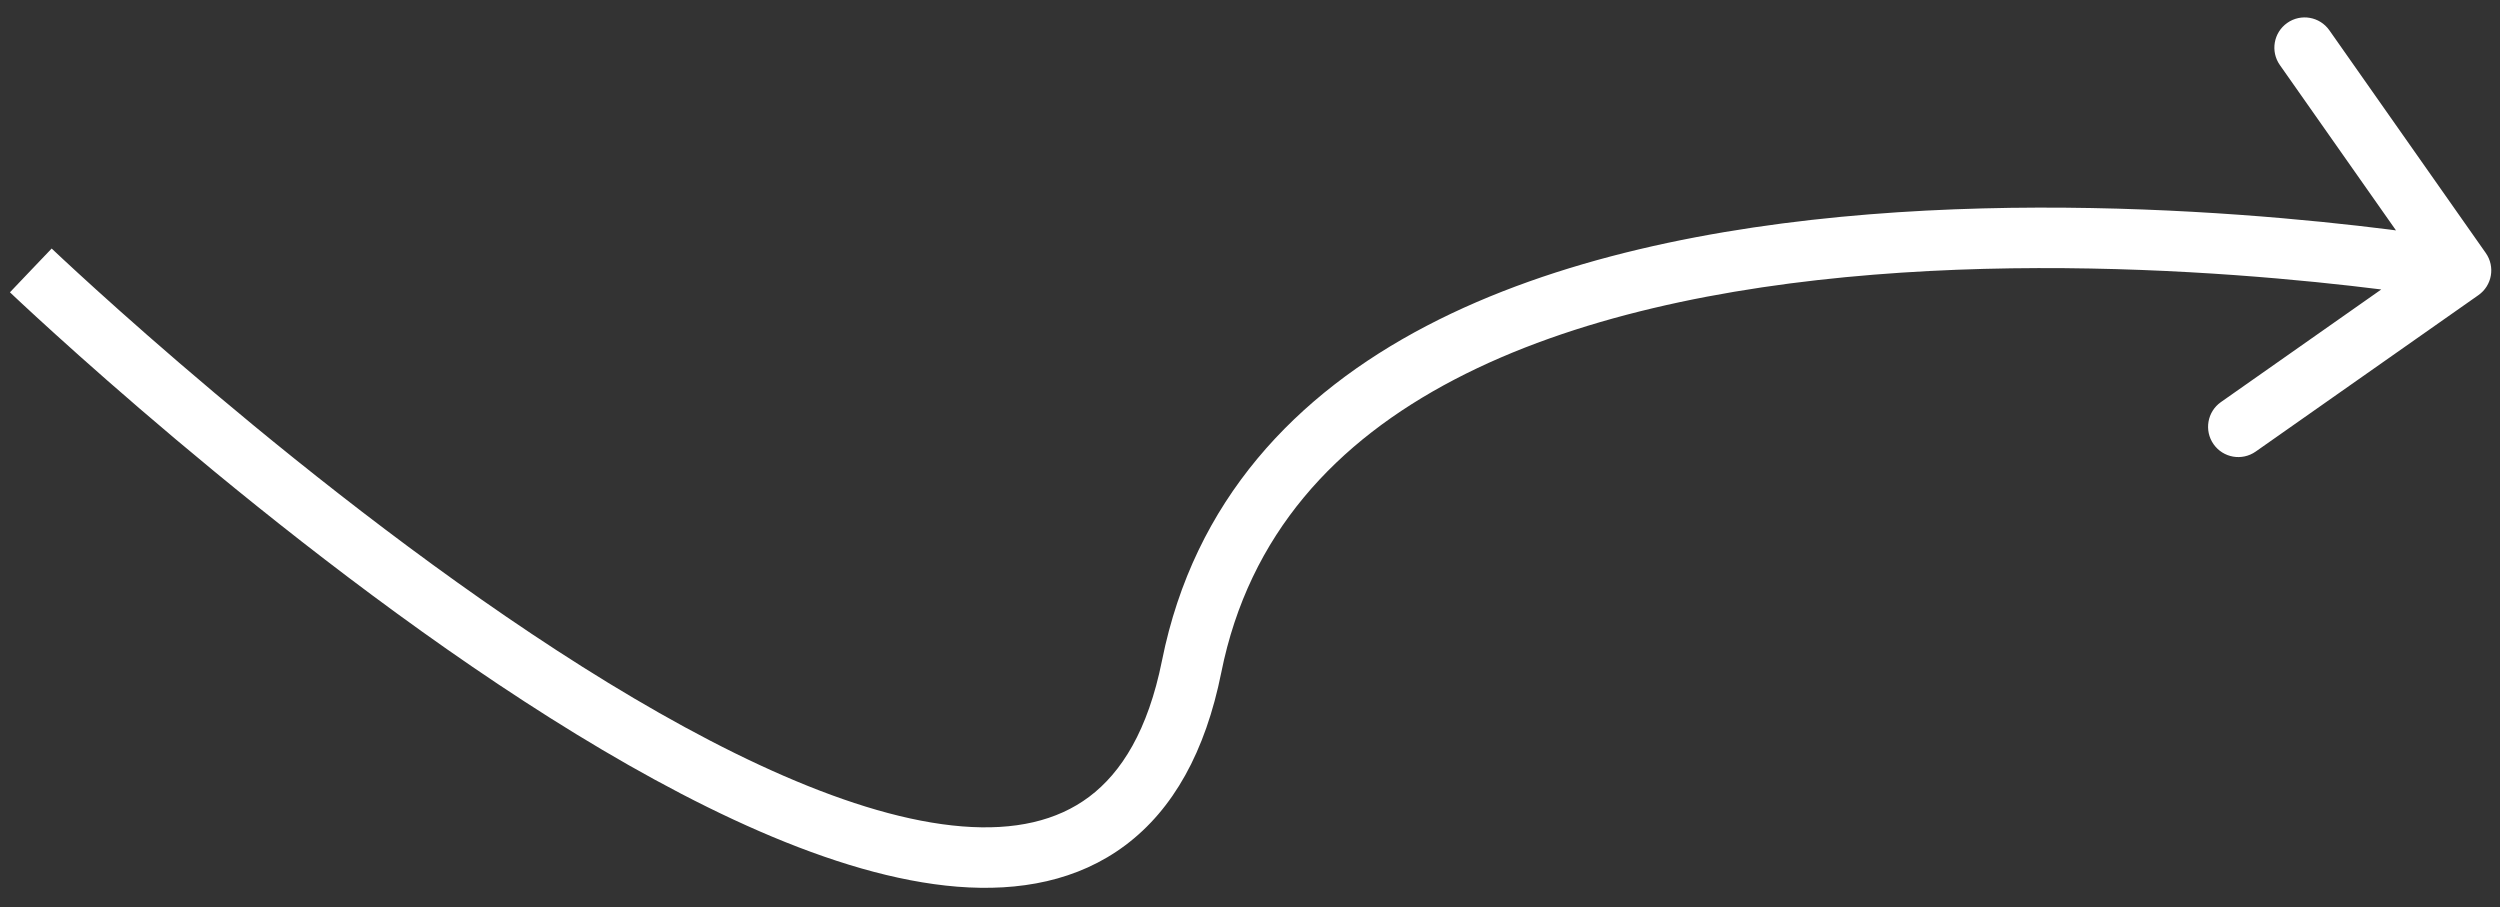 <svg width="124" height="45" viewBox="0 0 124 45" fill="none" xmlns="http://www.w3.org/2000/svg">
<rect x="0" y="0" width="124" height="45" fill="#333333" stroke="none"/>
<path id="Arrow 5" d="M59.105 33.059L60.576 33.354L59.105 33.059ZM122.93 14.639C123.608 14.163 123.771 13.227 123.295 12.55L115.536 1.502C115.06 0.824 114.125 0.66 113.447 1.137C112.769 1.613 112.605 2.548 113.081 3.226L119.978 13.046L110.158 19.943C109.48 20.419 109.317 21.355 109.793 22.033C110.269 22.711 111.204 22.874 111.882 22.398L122.93 14.639ZM1.527 13.412C0.492 14.497 0.492 14.497 0.493 14.498C0.493 14.498 0.494 14.499 0.495 14.5C0.497 14.502 0.499 14.504 0.503 14.507C0.51 14.514 0.519 14.523 0.532 14.535C0.558 14.56 0.596 14.596 0.646 14.643C0.747 14.738 0.894 14.876 1.086 15.055C1.471 15.413 2.033 15.933 2.751 16.582C4.185 17.882 6.239 19.702 8.722 21.794C13.681 25.971 20.38 31.252 27.288 35.611C34.137 39.933 41.415 43.495 47.483 43.98C50.56 44.226 53.466 43.691 55.826 41.918C58.188 40.144 59.786 37.295 60.576 33.354L57.635 32.764C56.94 36.228 55.624 38.318 54.025 39.519C52.424 40.721 50.321 41.197 47.721 40.989C42.436 40.567 35.691 37.366 28.889 33.074C22.144 28.818 15.563 23.634 10.655 19.499C8.204 17.435 6.177 15.638 4.765 14.359C4.058 13.719 3.506 13.209 3.131 12.86C2.944 12.685 2.801 12.551 2.705 12.461C2.657 12.416 2.621 12.382 2.597 12.359C2.585 12.348 2.576 12.339 2.571 12.334C2.568 12.331 2.566 12.329 2.564 12.328C2.564 12.327 2.563 12.327 2.563 12.327C2.563 12.326 2.563 12.326 1.527 13.412ZM60.576 33.354C61.952 26.496 66.263 21.897 72.145 18.823C78.071 15.726 85.528 14.221 92.936 13.624C100.323 13.028 107.547 13.343 112.936 13.811C115.627 14.044 117.853 14.315 119.403 14.527C120.178 14.633 120.783 14.724 121.193 14.789C121.398 14.821 121.554 14.846 121.658 14.864C121.71 14.872 121.749 14.879 121.774 14.883C121.787 14.885 121.796 14.887 121.802 14.888C121.805 14.888 121.807 14.889 121.808 14.889C121.809 14.889 121.809 14.889 121.81 14.889C121.81 14.889 121.809 14.889 122.068 13.412C122.326 11.934 122.326 11.934 122.325 11.934C122.324 11.934 122.323 11.934 122.322 11.933C122.32 11.933 122.317 11.932 122.313 11.932C122.305 11.93 122.293 11.928 122.279 11.926C122.249 11.921 122.206 11.914 122.15 11.904C122.038 11.886 121.873 11.859 121.659 11.825C121.23 11.758 120.605 11.664 119.809 11.555C118.218 11.337 115.943 11.06 113.195 10.822C107.707 10.346 100.305 10.02 92.694 10.633C85.104 11.246 77.192 12.801 70.755 16.165C64.275 19.552 59.23 24.813 57.635 32.764L60.576 33.354Z" fill="white"/>
</svg>
